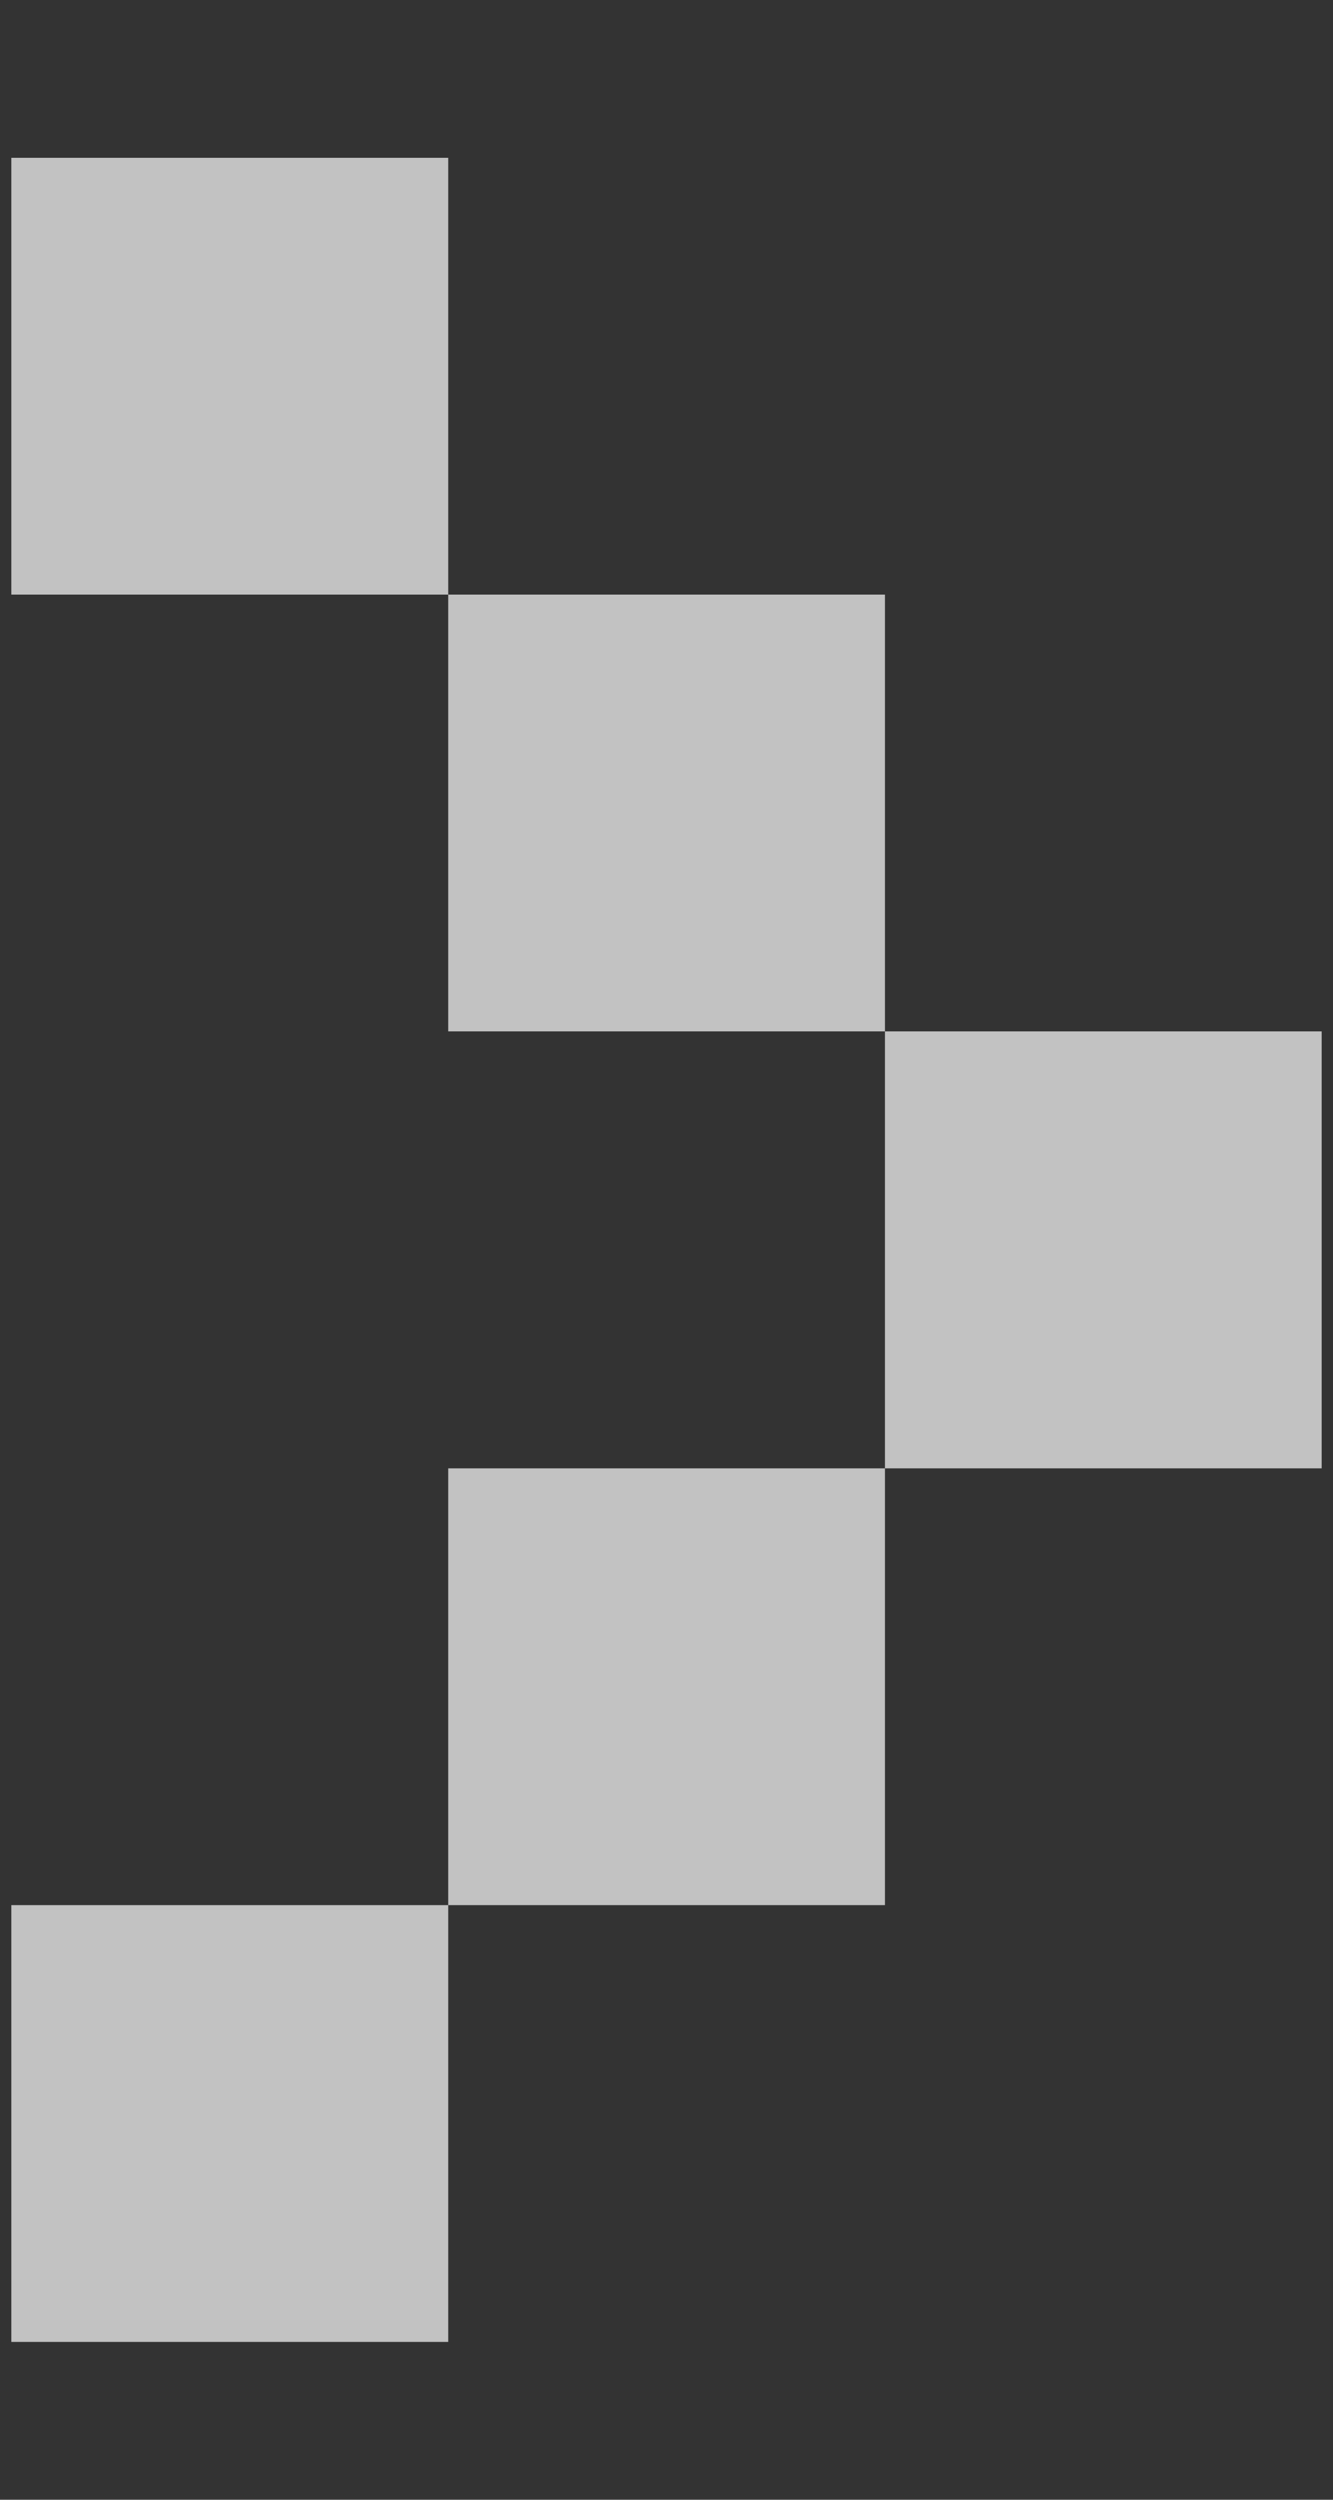 <svg xmlns="http://www.w3.org/2000/svg" width="8" height="15" viewBox="0 0 8 15" fill="none">
  <rect x="0" y="0" width="8" height="15" fill="#333333" stroke="none"/>
  <path fill-rule="evenodd" clip-rule="evenodd" d="M0.068 3.568H2.69L2.69 0.947H0.068V3.568ZM5.311 6.189V3.568H2.69L2.69 6.189H5.311ZM5.311 8.811V6.189H7.932L7.932 8.811L5.311 8.811ZM2.69 11.432H5.311V8.811H2.69V11.432ZM2.69 11.432H0.068V14.053H2.69L2.69 11.432Z" fill="white" fill-opacity="0.7"/>
</svg>
